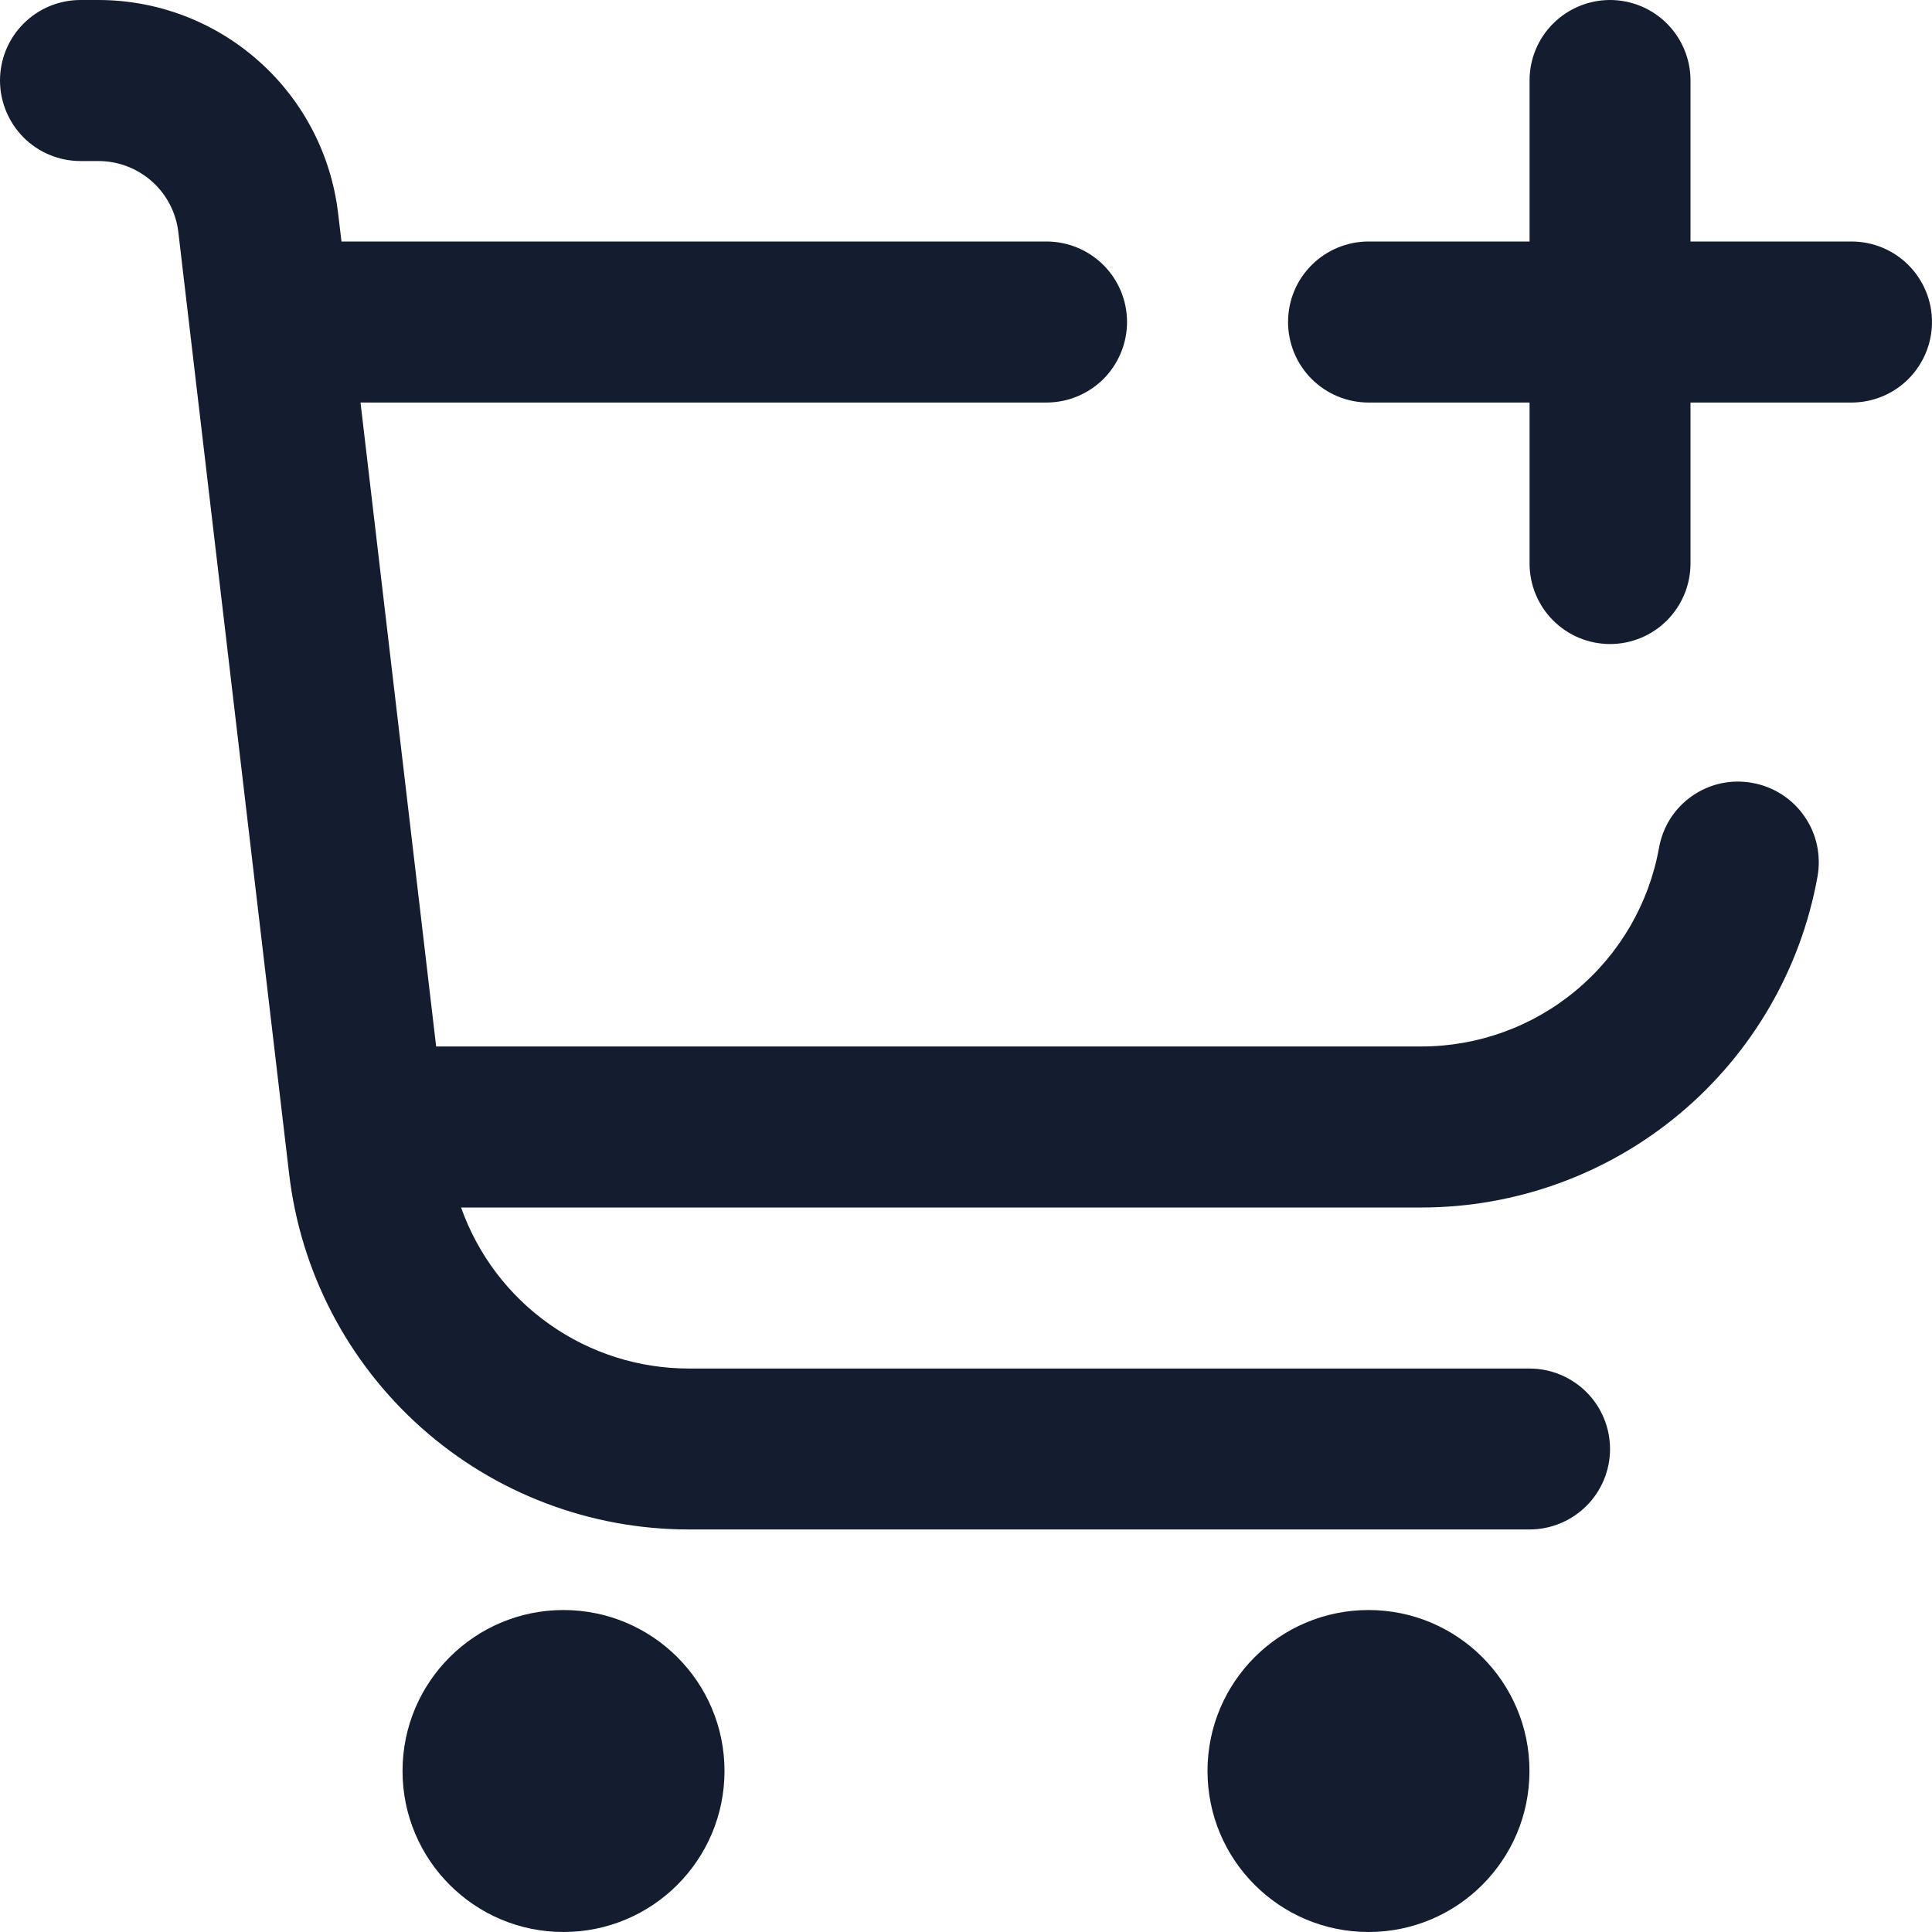 <svg width="20" height="20" viewBox="0 0 20 20" fill="none" xmlns="http://www.w3.org/2000/svg">
    <g clip-path="url(#clip0_35_2405)">
        <path d="M5.833 20C6.754 20 7.5 19.254 7.5 18.333C7.5 17.413 6.754 16.667 5.833 16.667C4.913 16.667 4.167 17.413 4.167 18.333C4.167 19.254 4.913 20 5.833 20Z" fill="#141C30"/>
        <path d="M14.167 20C15.087 20 15.833 19.254 15.833 18.333C15.833 17.413 15.087 16.667 14.167 16.667C13.246 16.667 12.5 17.413 12.5 18.333C12.5 19.254 13.246 20 14.167 20Z" fill="#141C30"/>
        <path d="M19.167 2.5H17.5V0.833C17.5 0.612 17.412 0.4 17.256 0.244C17.1 0.088 16.888 0 16.667 0C16.446 0 16.234 0.088 16.078 0.244C15.921 0.4 15.834 0.612 15.834 0.833V2.5H14.167C13.946 2.5 13.734 2.588 13.578 2.744C13.421 2.9 13.334 3.112 13.334 3.333C13.334 3.554 13.421 3.766 13.578 3.923C13.734 4.079 13.946 4.167 14.167 4.167H15.834V5.833C15.834 6.054 15.921 6.266 16.078 6.423C16.234 6.579 16.446 6.667 16.667 6.667C16.888 6.667 17.1 6.579 17.256 6.423C17.412 6.266 17.5 6.054 17.5 5.833V4.167H19.167C19.388 4.167 19.6 4.079 19.756 3.923C19.912 3.766 20 3.554 20 3.333C20 3.112 19.912 2.9 19.756 2.744C19.6 2.588 19.388 2.5 19.167 2.5Z" fill="#141C30"/>
        <path d="M18.142 8.105C18.035 8.085 17.924 8.086 17.817 8.109C17.71 8.132 17.608 8.176 17.518 8.239C17.428 8.301 17.351 8.381 17.292 8.473C17.233 8.566 17.193 8.669 17.174 8.777C17.07 9.353 16.767 9.875 16.317 10.251C15.868 10.627 15.3 10.833 14.714 10.833H4.515L3.732 4.167H10.833C11.054 4.167 11.266 4.079 11.423 3.923C11.579 3.766 11.667 3.554 11.667 3.333C11.667 3.112 11.579 2.9 11.423 2.744C11.266 2.588 11.054 2.5 10.833 2.5H3.535L3.5 2.207C3.428 1.599 3.136 1.038 2.678 0.632C2.221 0.225 1.63 0 1.018 0L0.833 0C0.612 0 0.4 0.088 0.244 0.244C0.088 0.4 0 0.612 0 0.833C0 1.054 0.088 1.266 0.244 1.423C0.4 1.579 0.612 1.667 0.833 1.667H1.018C1.222 1.667 1.419 1.742 1.572 1.877C1.725 2.013 1.822 2.2 1.846 2.402L2.993 12.152C3.112 13.166 3.599 14.101 4.362 14.78C5.124 15.459 6.11 15.833 7.131 15.833H15.833C16.054 15.833 16.266 15.745 16.423 15.589C16.579 15.433 16.667 15.221 16.667 15C16.667 14.779 16.579 14.567 16.423 14.411C16.266 14.255 16.054 14.167 15.833 14.167H7.131C6.614 14.167 6.109 14.007 5.687 13.708C5.265 13.41 4.946 12.988 4.773 12.5H14.714C15.691 12.5 16.637 12.157 17.386 11.531C18.136 10.904 18.642 10.035 18.815 9.073C18.834 8.966 18.832 8.855 18.809 8.748C18.786 8.641 18.742 8.54 18.679 8.45C18.617 8.36 18.537 8.283 18.445 8.224C18.353 8.165 18.25 8.124 18.142 8.105Z" fill="#141C30"/>
    </g>
    <defs>
        <clipPath id="clip0_35_2405">
            <rect width="20" height="20" fill="white"/>
        </clipPath>
    </defs>
</svg>
